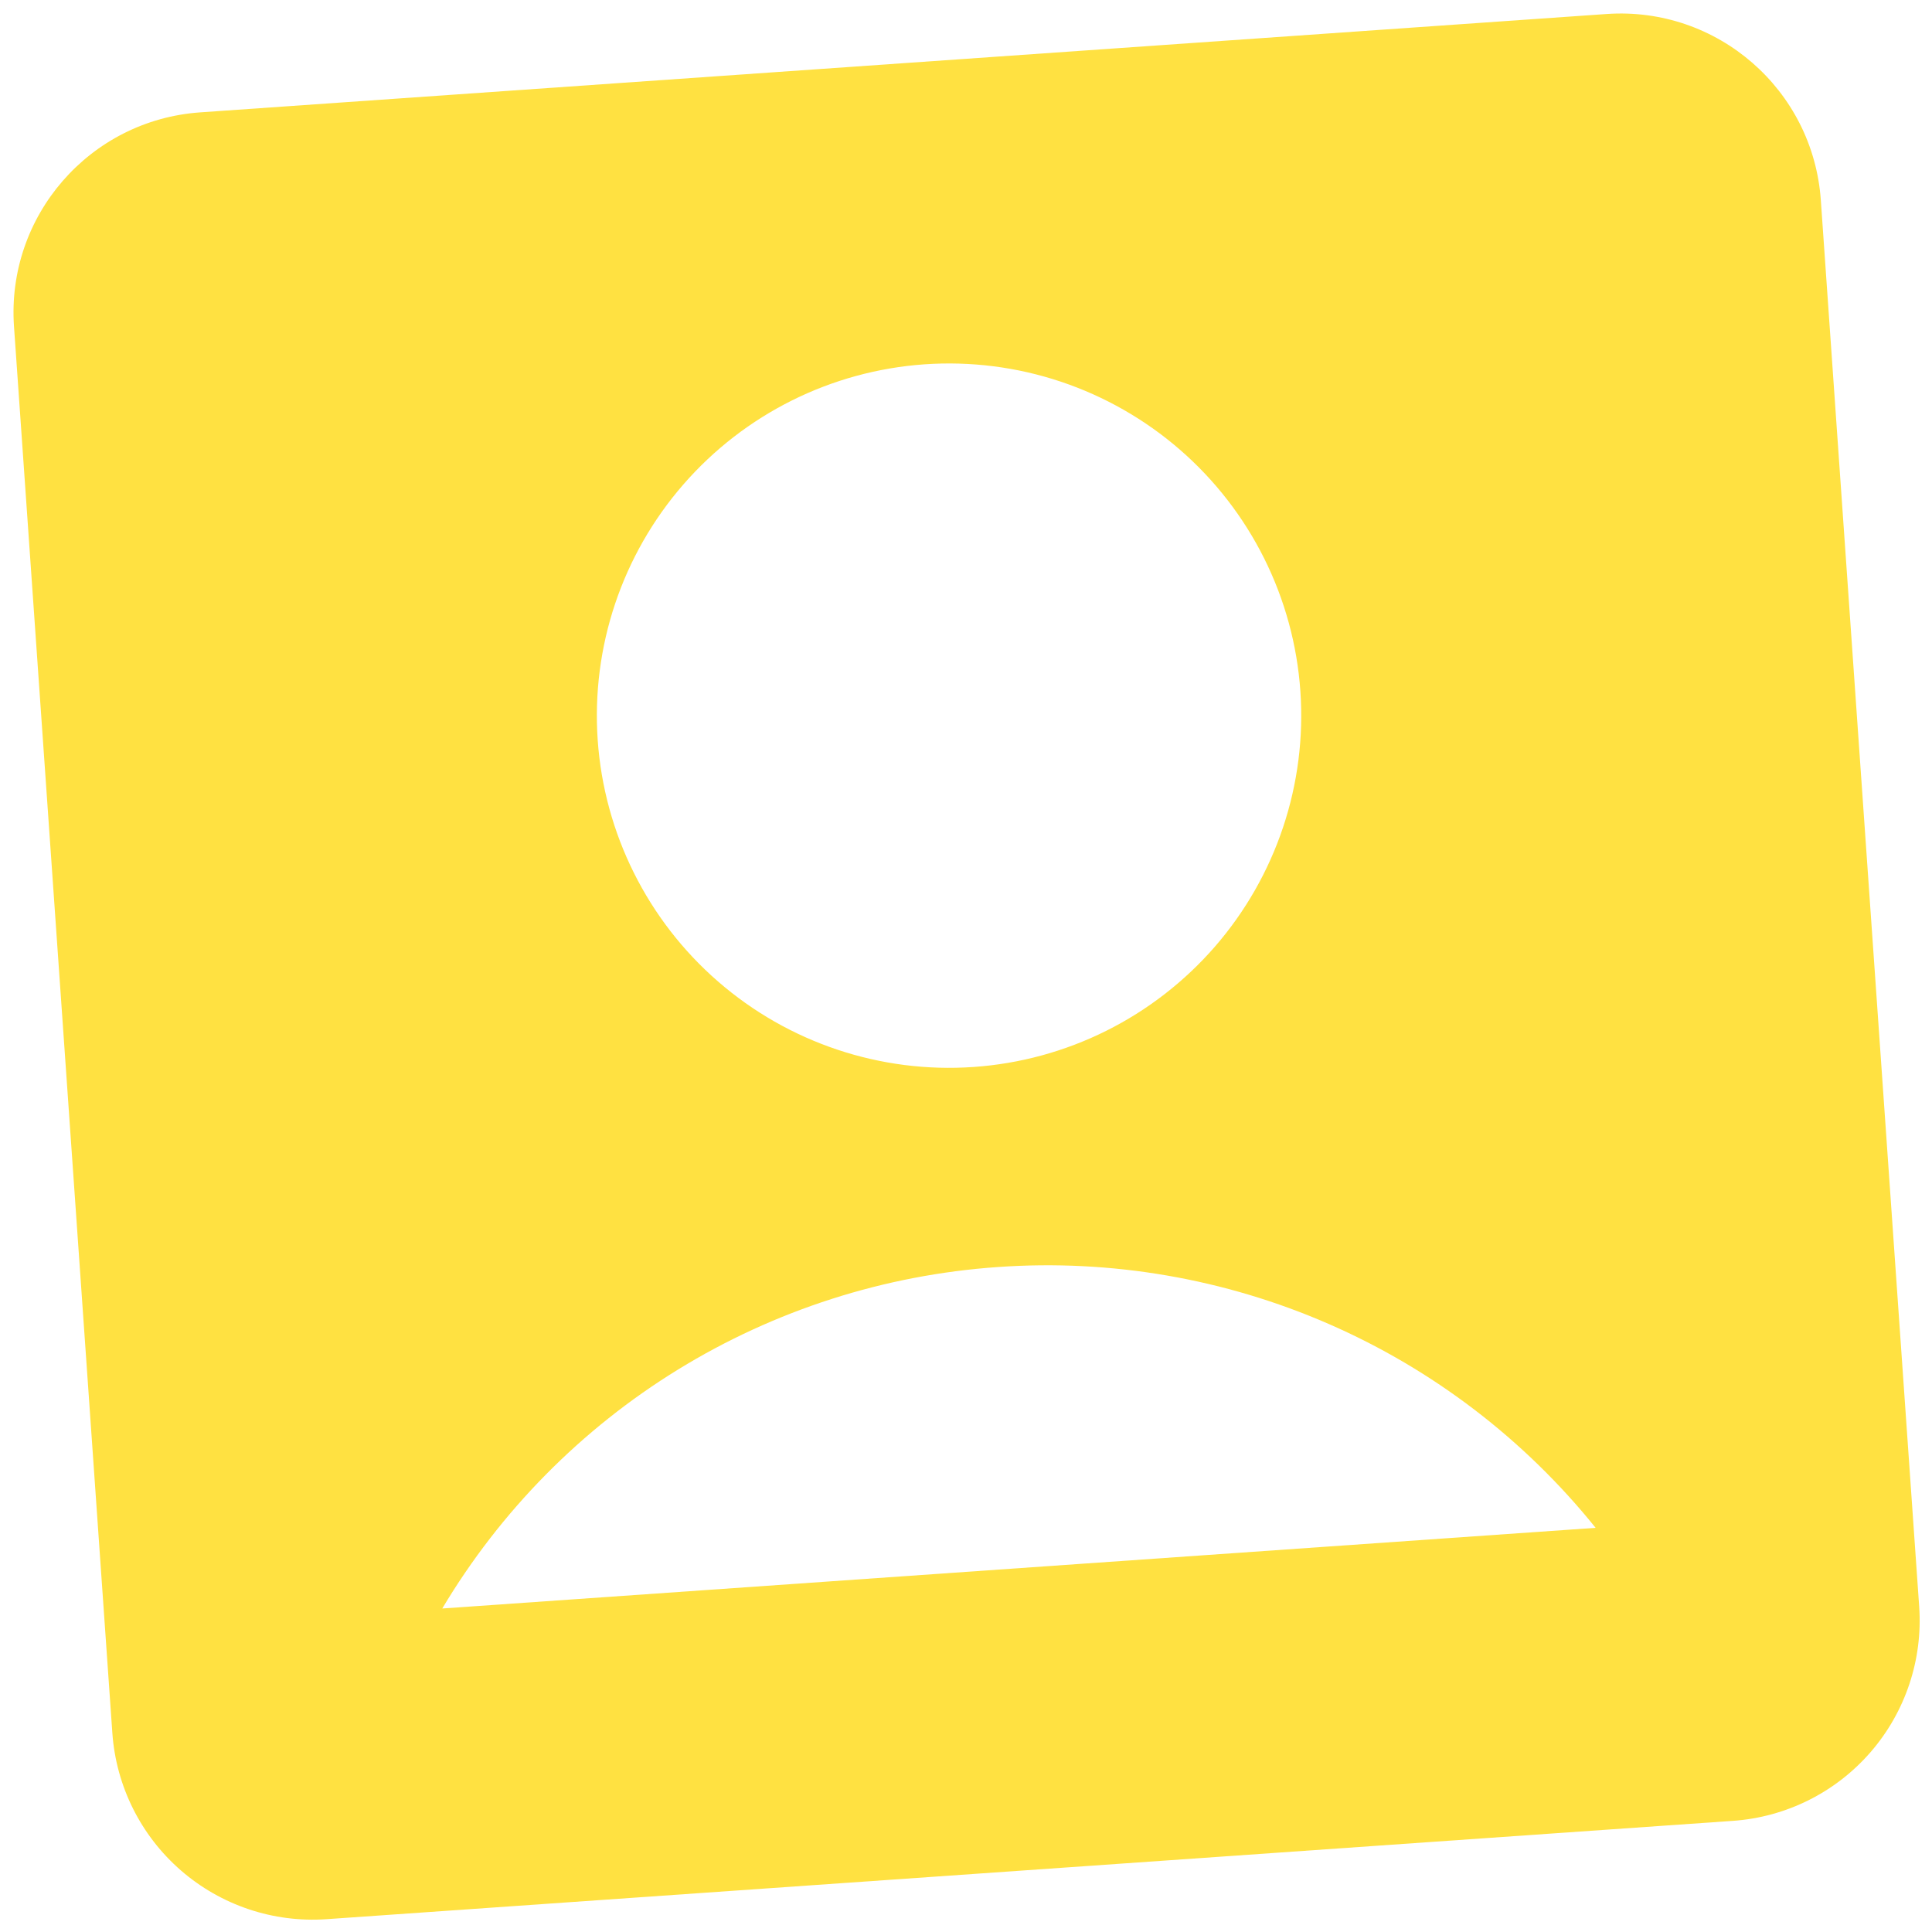 <svg width="128" height="128" viewBox="0 0 128 128" fill="none" xmlns="http://www.w3.org/2000/svg">
<path d="M0.928 21.639C0.415 14.31 5.939 7.956 13.268 7.444L106.44 0.928C113.769 0.416 120.123 5.939 120.635 13.268L127.151 106.441C127.397 109.959 126.235 113.432 123.921 116.094C121.607 118.756 118.33 120.39 114.811 120.636L21.639 127.151C18.12 127.397 14.647 126.235 11.985 123.921C9.323 121.607 7.689 118.33 7.443 114.811L0.928 21.639ZM29.301 106.567L105.715 101.223C100.998 95.361 94.933 90.727 88.037 87.718C81.14 84.709 73.618 83.414 66.113 83.944C58.607 84.464 51.338 86.793 44.927 90.732C38.517 94.672 33.156 100.105 29.301 106.567V106.567ZM64.504 70.69C67.561 70.477 70.546 69.663 73.288 68.296C76.03 66.928 78.476 65.034 80.487 62.722C82.497 60.409 84.032 57.723 85.004 54.818C85.977 51.912 86.367 48.843 86.153 45.786C85.939 42.729 85.126 39.745 83.758 37.002C82.391 34.26 80.497 31.814 78.185 29.804C75.872 27.794 73.186 26.259 70.28 25.286C67.375 24.314 64.306 23.924 61.249 24.137C55.076 24.569 49.327 27.435 45.267 32.106C41.207 36.776 39.169 42.868 39.6 49.041C40.032 55.215 42.898 60.964 47.569 65.024C52.239 69.084 58.331 71.122 64.504 70.69V70.69Z" fill="#FFE141"/>
</svg>
